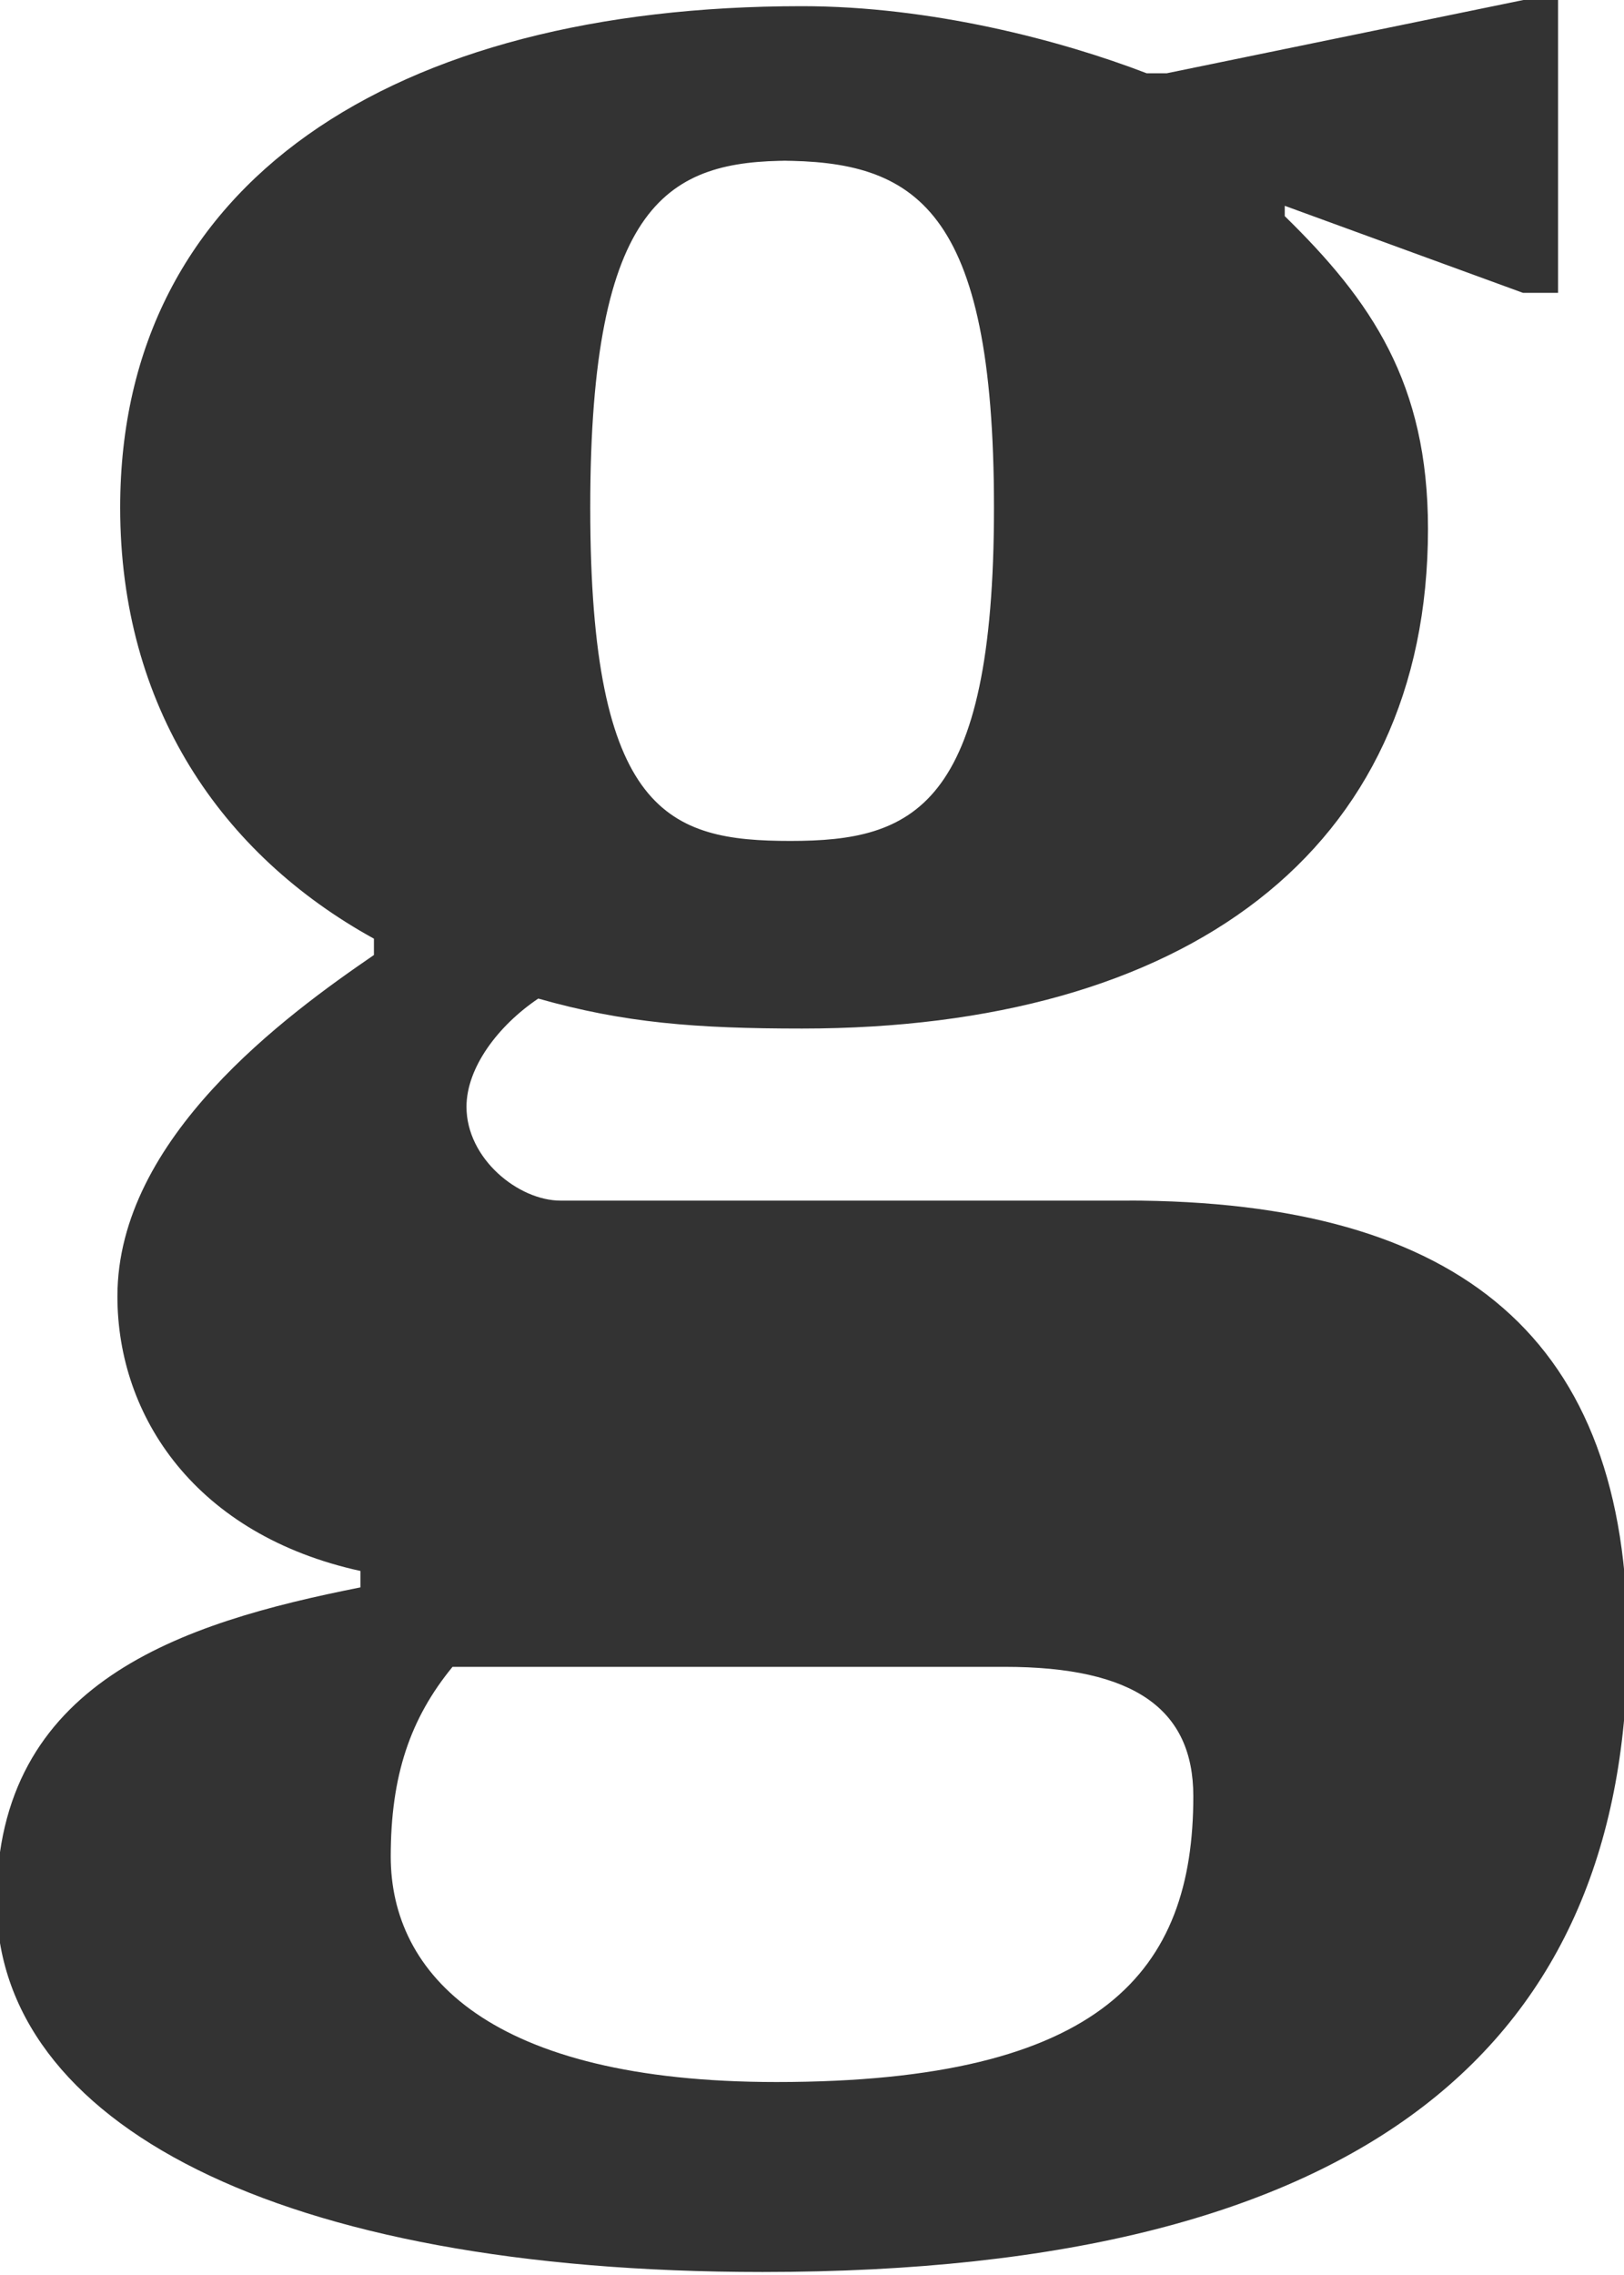 <?xml version="1.0" encoding="utf-8"?>
<!-- Generator: Adobe Illustrator 16.0.0, SVG Export Plug-In . SVG Version: 6.00 Build 0)  -->
<!DOCTYPE svg PUBLIC "-//W3C//DTD SVG 1.1//EN" "http://www.w3.org/Graphics/SVG/1.1/DTD/svg11.dtd">
<svg version="1.1" id="Layer_1" xmlns="http://www.w3.org/2000/svg" xmlns:xlink="http://www.w3.org/1999/xlink" x="0px" y="0px"
	 width="20px" height="28px" viewBox="0 0 20 28" enable-background="new 0 0 20 28" xml:space="preserve">
<g>
	<path fill-rule="evenodd" clip-rule="evenodd" fill="#333333" d="M13.94,14.777H6.905c-0.521,0-1.16-0.516-1.16-1.155
		c0-0.481,0.388-0.998,0.884-1.332c1.056,0.3,1.941,0.369,3.248,0.369c4.702,0,7.709-2.172,7.709-6.151
		c0-1.793-0.698-2.806-1.764-3.848V2.533l2.933,1.071h0.433v-3.616h-0.369l-4.451,0.914h-0.246
		c-1.061-0.408-2.658-0.826-4.245-0.826c-5.037,0-8.397,2.167-8.397,6.171c0,2.452,1.243,4.269,3.125,5.306v0.201
		c-1.076,0.737-3.159,2.25-3.159,4.201c0,1.488,0.973,2.938,2.993,3.38v0.202c-2.211,0.438-4.481,1.165-4.481,3.867
		c0,2.721,3.449,4.559,9.434,4.559c7.498,0,10.652-2.854,10.652-7.753c0-3.714-2.024-5.434-6.176-5.434H13.94z M9.597,1.978
		c1.671,0,2.644,0.565,2.644,4.27c0,3.709-1.007,4.102-2.506,4.102c-1.494,0-2.466-0.329-2.466-4.102c0-3.774,0.972-4.27,2.466-4.27
		H9.597z M9.563,25.625c-3.538,0-4.751-1.331-4.751-2.776c0-0.998,0.241-1.7,0.761-2.334h6.8c1.596,0,2.323,0.521,2.323,1.592
		C14.697,24.255,13.586,25.625,9.563,25.625z"/>
</g>
</svg>
